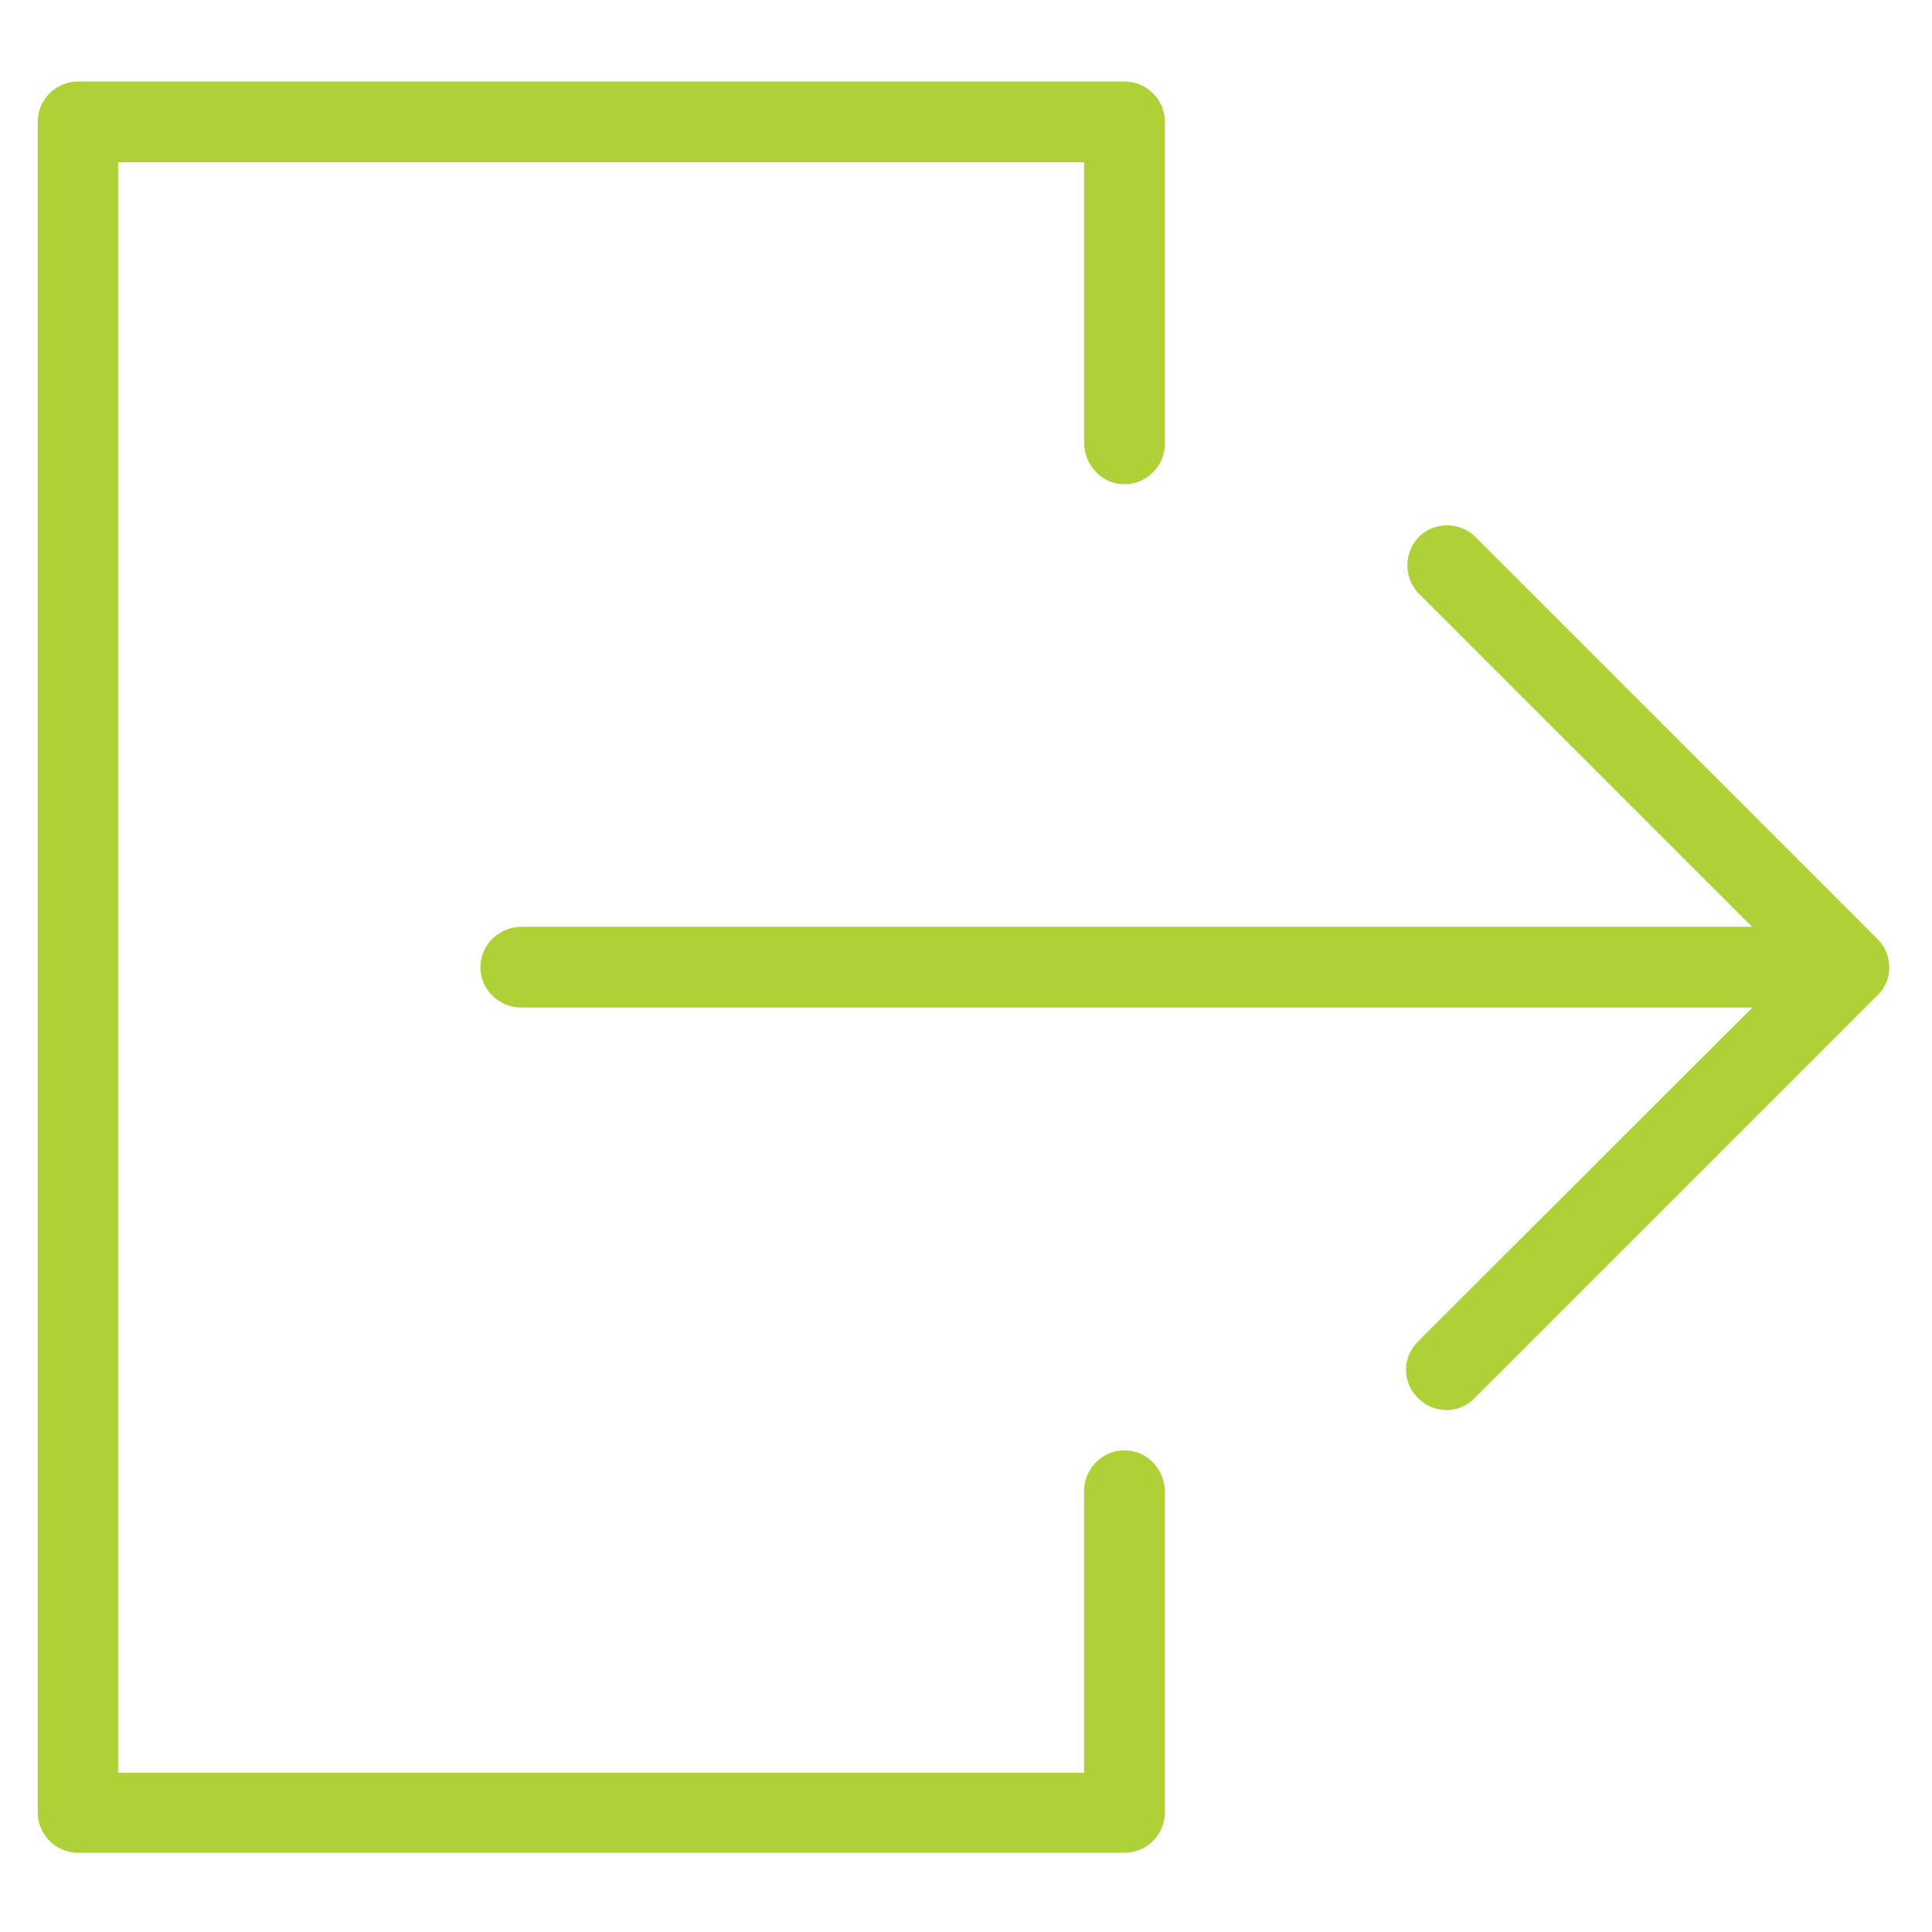 <?xml version="1.0" encoding="utf-8"?>
<!-- Generator: Adobe Illustrator 22.1.0, SVG Export Plug-In . SVG Version: 6.00 Build 0)  -->
<svg version="1.1" id="layer" xmlns="http://www.w3.org/2000/svg" xmlns:xlink="http://www.w3.org/1999/xlink" x="0px" y="0px"
	 viewBox="0 0 512 512" style="enable-background:new 0 0 512 512;" xml:space="preserve">
<style type="text/css">
	.st0{fill:url(#SVGID_1_);}
	.st1{fill:url(#SVGID_2_);}
</style>
<g>
	<linearGradient id="SVGID_1_" gradientUnits="userSpaceOnUse" x1="496.352" y1="256.347" x2="12.096" y2="256.347">
		<stop  offset="0" style="stop-color:#add136"/>
		<stop  offset="1" style="stop-color:#add136"/>
	</linearGradient>
	<path class="st0" d="M299.6,384.5c-6.6-1-12.3,4.2-12.3,10.6v74.7h-256V43h256v74.3c0,5.3,3.8,10.1,9.1,10.9
		c6.6,1,12.3-4.2,12.3-10.6V32.3c0-5.9-4.8-10.7-10.7-10.7H20.7c-5.9,0-10.7,4.8-10.7,10.7v448c0,5.9,4.8,10.7,10.7,10.7H298
		c5.9,0,10.7-4.8,10.7-10.7v-85C308.7,390,304.8,385.2,299.6,384.5z"/>
	<linearGradient id="SVGID_2_" gradientUnits="userSpaceOnUse" x1="496.352" y1="256.493" x2="12.096" y2="256.493">
		<stop  offset="0" style="stop-color:#add136"/>
		<stop  offset="1" style="stop-color:#add136"/>
	</linearGradient>
	<path class="st1" d="M497.6,248.9L390.9,142.2c-4.3-4.1-11-3.9-15,0.2c-3.9,4.2-3.9,10.7,0,14.8l88.4,88.4h-326
		c-5.2,0-9.9,3.6-10.8,8.9c-1.2,6.7,4.1,12.5,10.6,12.5h326.3l-88.5,88.4c-4.3,4.1-4.4,10.9-0.2,15c4.1,4.3,10.9,4.4,15,0.2
		c0.1-0.1,0.2-0.2,0.2-0.2l106.7-106.7C501.7,259.9,501.7,253,497.6,248.9z"/>
</g>
</svg>
